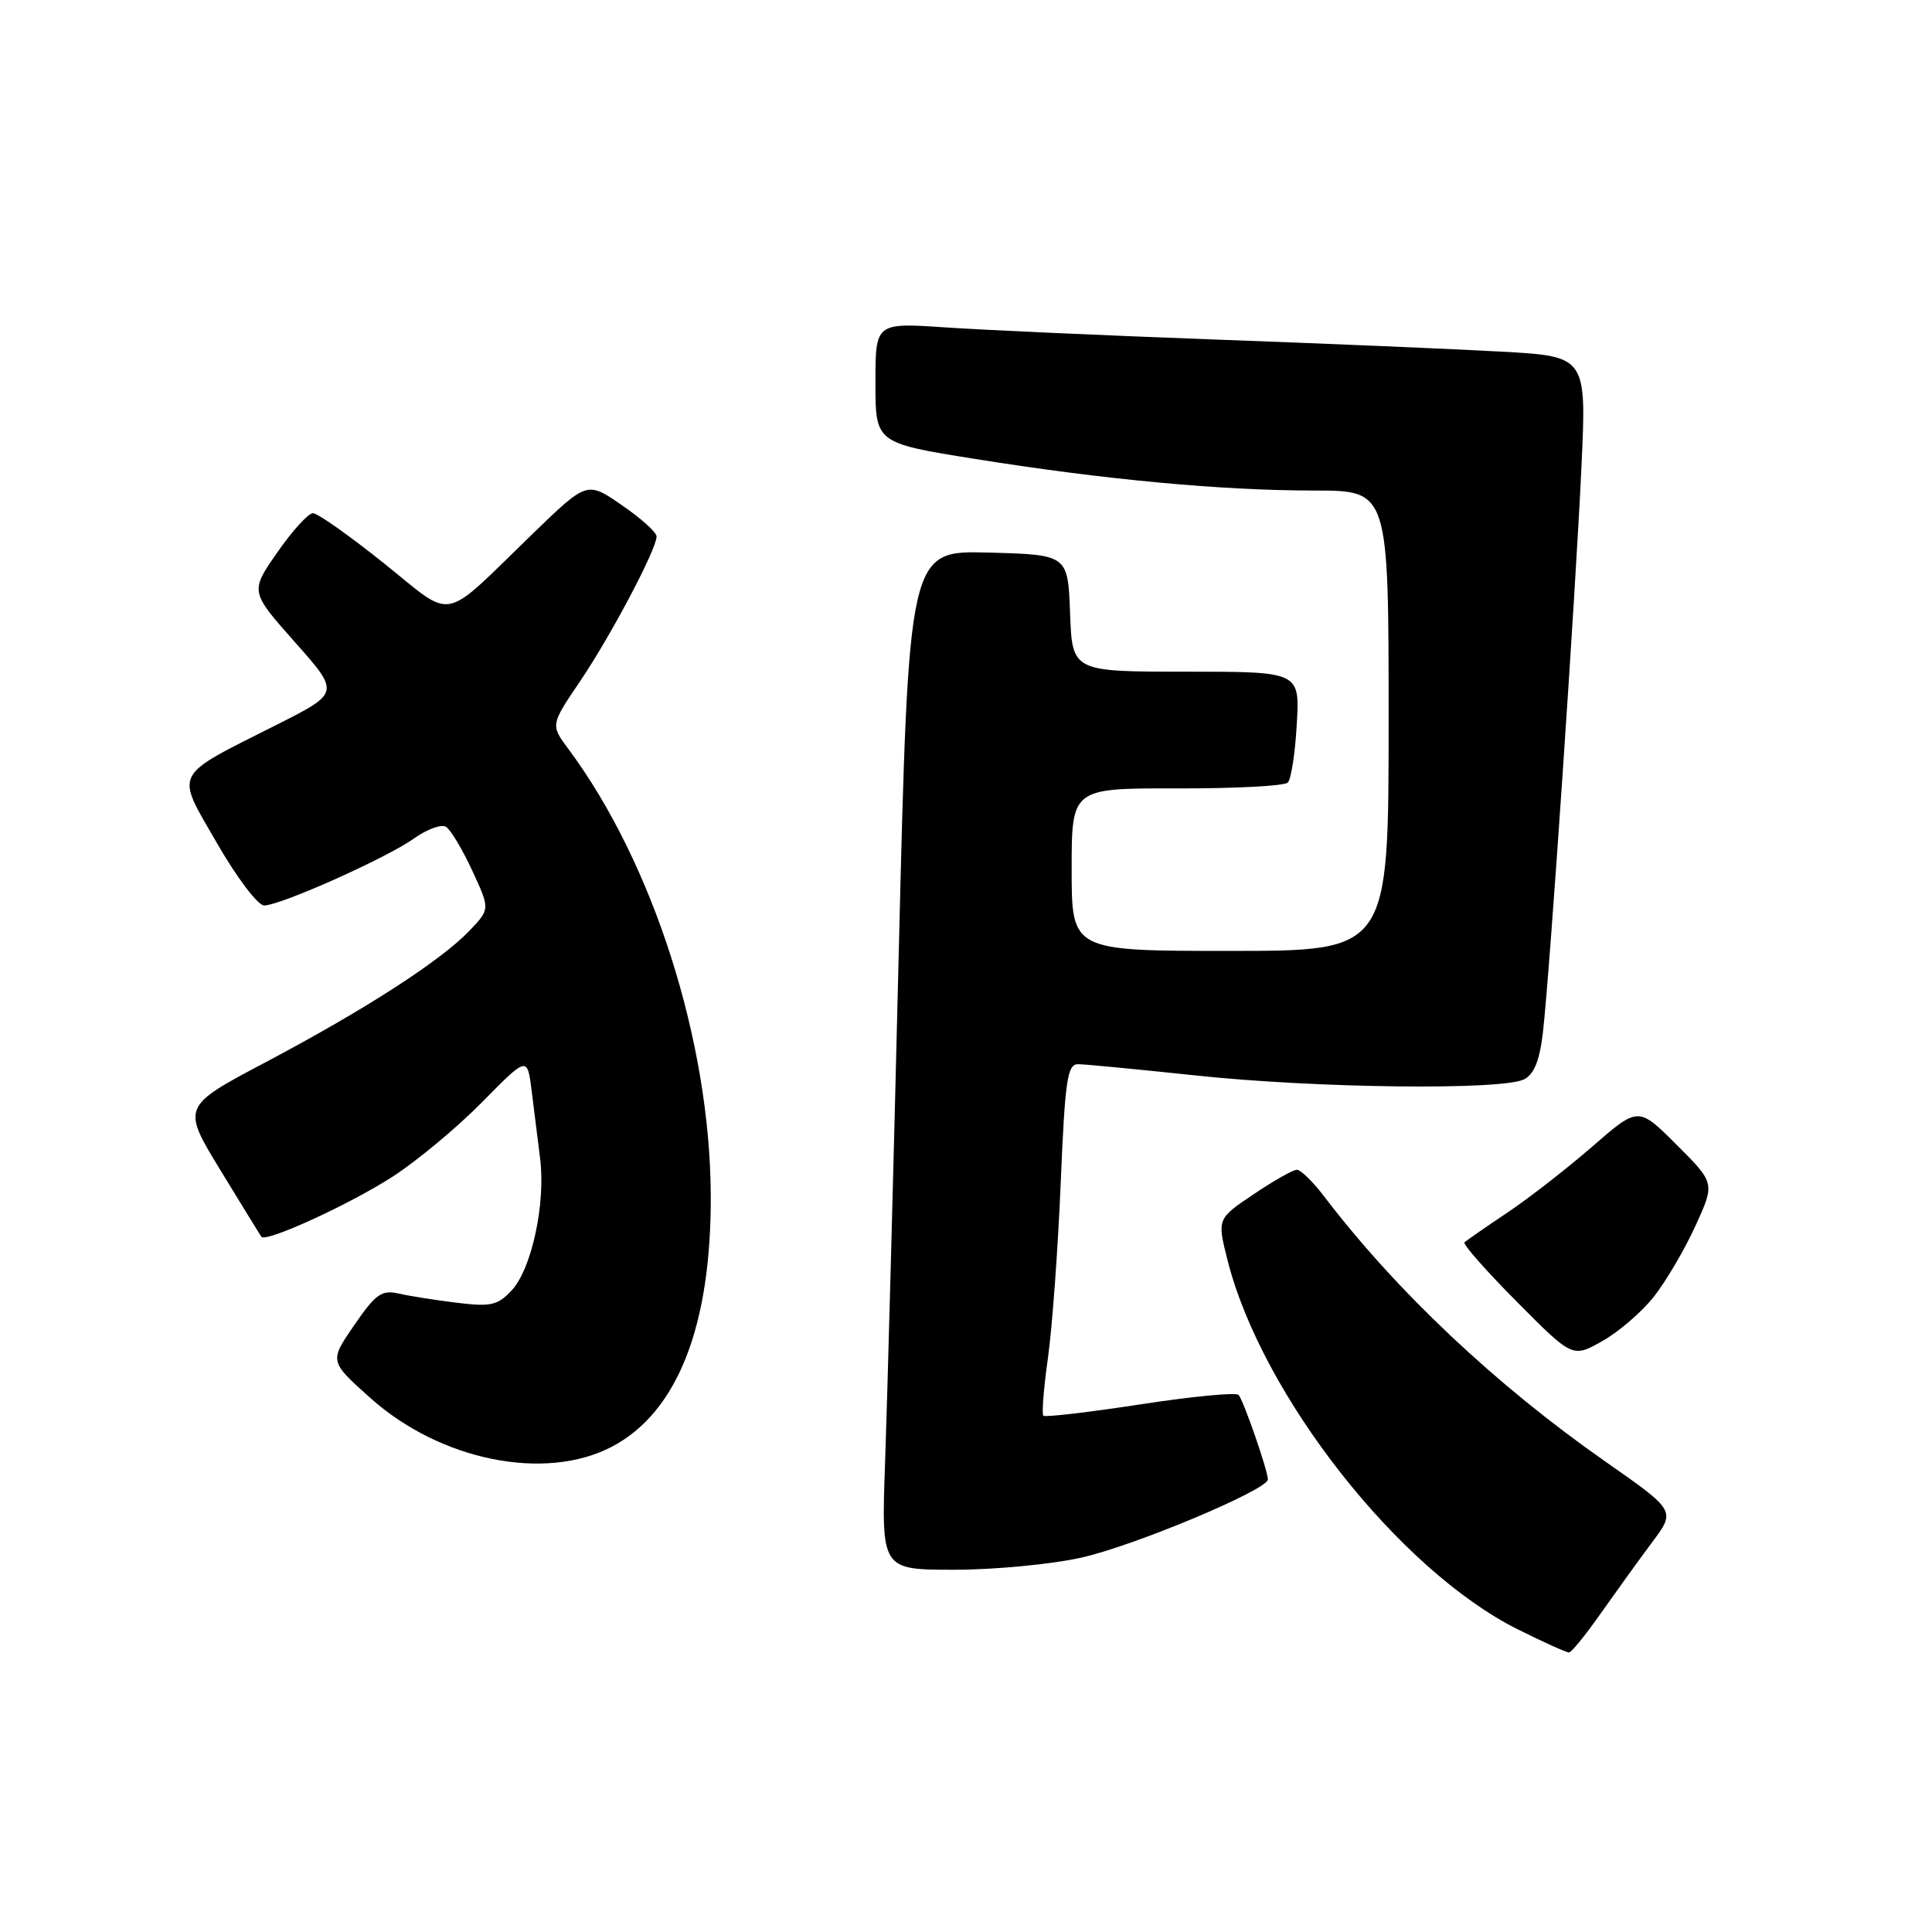 <?xml version="1.0" encoding="UTF-8" standalone="no"?>
<!DOCTYPE svg PUBLIC "-//W3C//DTD SVG 1.1//EN" "http://www.w3.org/Graphics/SVG/1.1/DTD/svg11.dtd" >
<svg xmlns="http://www.w3.org/2000/svg" xmlns:xlink="http://www.w3.org/1999/xlink" version="1.1" viewBox="0 0 256 256">
 <g >
 <path fill="currentColor"
d=" M 212.16 213.71 C 214.18 210.85 217.22 206.63 218.93 204.34 C 222.04 200.18 222.04 200.18 212.77 193.70 C 198.25 183.56 185.08 171.15 175.43 158.50 C 173.96 156.57 172.35 155.00 171.84 155.00 C 171.34 155.00 168.75 156.46 166.10 158.25 C 161.27 161.50 161.27 161.50 162.66 167.00 C 167.19 184.89 185.39 208.04 201.10 215.89 C 204.52 217.60 207.59 218.98 207.91 218.96 C 208.23 218.94 210.15 216.58 212.16 213.71 Z  M 143.30 206.39 C 150.29 204.83 168.00 197.40 168.00 196.03 C 168.00 194.86 164.76 185.53 164.12 184.84 C 163.78 184.47 157.91 185.04 151.08 186.09 C 144.25 187.14 138.48 187.81 138.25 187.59 C 138.02 187.36 138.30 183.87 138.87 179.84 C 139.43 175.80 140.19 165.41 140.55 156.75 C 141.12 143.06 141.43 141.00 142.86 141.01 C 143.76 141.02 150.80 141.69 158.50 142.51 C 174.46 144.21 199.22 144.49 201.99 143.00 C 203.30 142.31 204.03 140.44 204.45 136.75 C 205.36 128.86 208.78 78.54 209.55 61.86 C 210.23 47.21 210.23 47.21 198.87 46.59 C 192.61 46.24 175.57 45.52 161.00 44.99 C 146.43 44.45 130.34 43.73 125.25 43.38 C 116.00 42.76 116.00 42.76 116.00 50.73 C 116.00 58.70 116.00 58.70 129.25 60.82 C 146.38 63.56 161.88 65.00 174.17 65.00 C 184.00 65.00 184.00 65.00 184.00 95.50 C 184.00 126.00 184.00 126.00 163.00 126.00 C 142.00 126.00 142.00 126.00 142.00 115.22 C 142.00 104.44 142.00 104.44 155.92 104.47 C 163.57 104.49 170.19 104.14 170.64 103.70 C 171.08 103.25 171.62 99.77 171.83 95.95 C 172.23 89.00 172.23 89.00 157.15 89.00 C 142.08 89.00 142.08 89.00 141.79 81.25 C 141.50 73.50 141.50 73.50 130.95 73.22 C 120.39 72.94 120.39 72.94 119.09 126.22 C 118.38 155.52 117.56 185.91 117.28 193.75 C 116.77 208.00 116.77 208.00 126.44 208.00 C 131.76 208.00 139.34 207.28 143.30 206.39 Z  M 81.09 191.69 C 89.78 187.12 94.27 175.66 94.18 158.31 C 94.07 137.93 86.55 114.37 75.34 99.28 C 72.94 96.06 72.94 96.06 76.86 90.28 C 80.93 84.26 87.00 72.78 87.00 71.08 C 87.00 70.54 84.93 68.67 82.39 66.93 C 77.79 63.76 77.79 63.76 70.64 70.67 C 58.24 82.67 60.38 82.24 50.84 74.61 C 46.29 70.97 42.08 68.00 41.47 68.00 C 40.86 68.00 38.73 70.33 36.75 73.19 C 33.13 78.38 33.13 78.38 39.08 85.09 C 45.04 91.81 45.04 91.81 36.69 96.02 C 22.70 103.08 23.20 102.08 28.76 111.74 C 31.39 116.31 34.17 119.98 35.00 119.98 C 37.18 119.97 51.21 113.70 54.86 111.10 C 56.58 109.87 58.49 109.18 59.10 109.56 C 59.71 109.94 61.27 112.54 62.57 115.35 C 64.94 120.46 64.94 120.46 62.22 123.31 C 58.41 127.30 48.44 133.74 35.29 140.70 C 24.07 146.63 24.07 146.63 29.21 155.06 C 32.04 159.70 34.48 163.67 34.64 163.88 C 35.24 164.67 46.36 159.57 52.03 155.91 C 55.27 153.81 60.61 149.37 63.89 146.03 C 69.87 139.96 69.87 139.96 70.44 144.48 C 70.75 146.97 71.25 151.04 71.57 153.53 C 72.31 159.49 70.45 168.14 67.80 170.98 C 65.96 172.96 65.05 173.17 60.60 172.63 C 57.79 172.29 54.31 171.74 52.86 171.41 C 50.57 170.89 49.80 171.43 46.93 175.60 C 43.64 180.38 43.64 180.38 49.05 185.22 C 58.34 193.54 72.22 196.34 81.09 191.69 Z  M 219.13 171.84 C 220.72 169.82 223.21 165.61 224.64 162.47 C 227.25 156.77 227.25 156.77 222.17 151.70 C 217.09 146.62 217.09 146.62 211.05 151.87 C 207.73 154.76 202.65 158.72 199.76 160.66 C 196.86 162.60 194.30 164.38 194.05 164.62 C 193.81 164.86 196.93 168.40 200.99 172.49 C 208.37 179.92 208.37 179.92 212.30 177.71 C 214.46 176.50 217.53 173.86 219.13 171.84 Z "/>
</g>
</svg>
